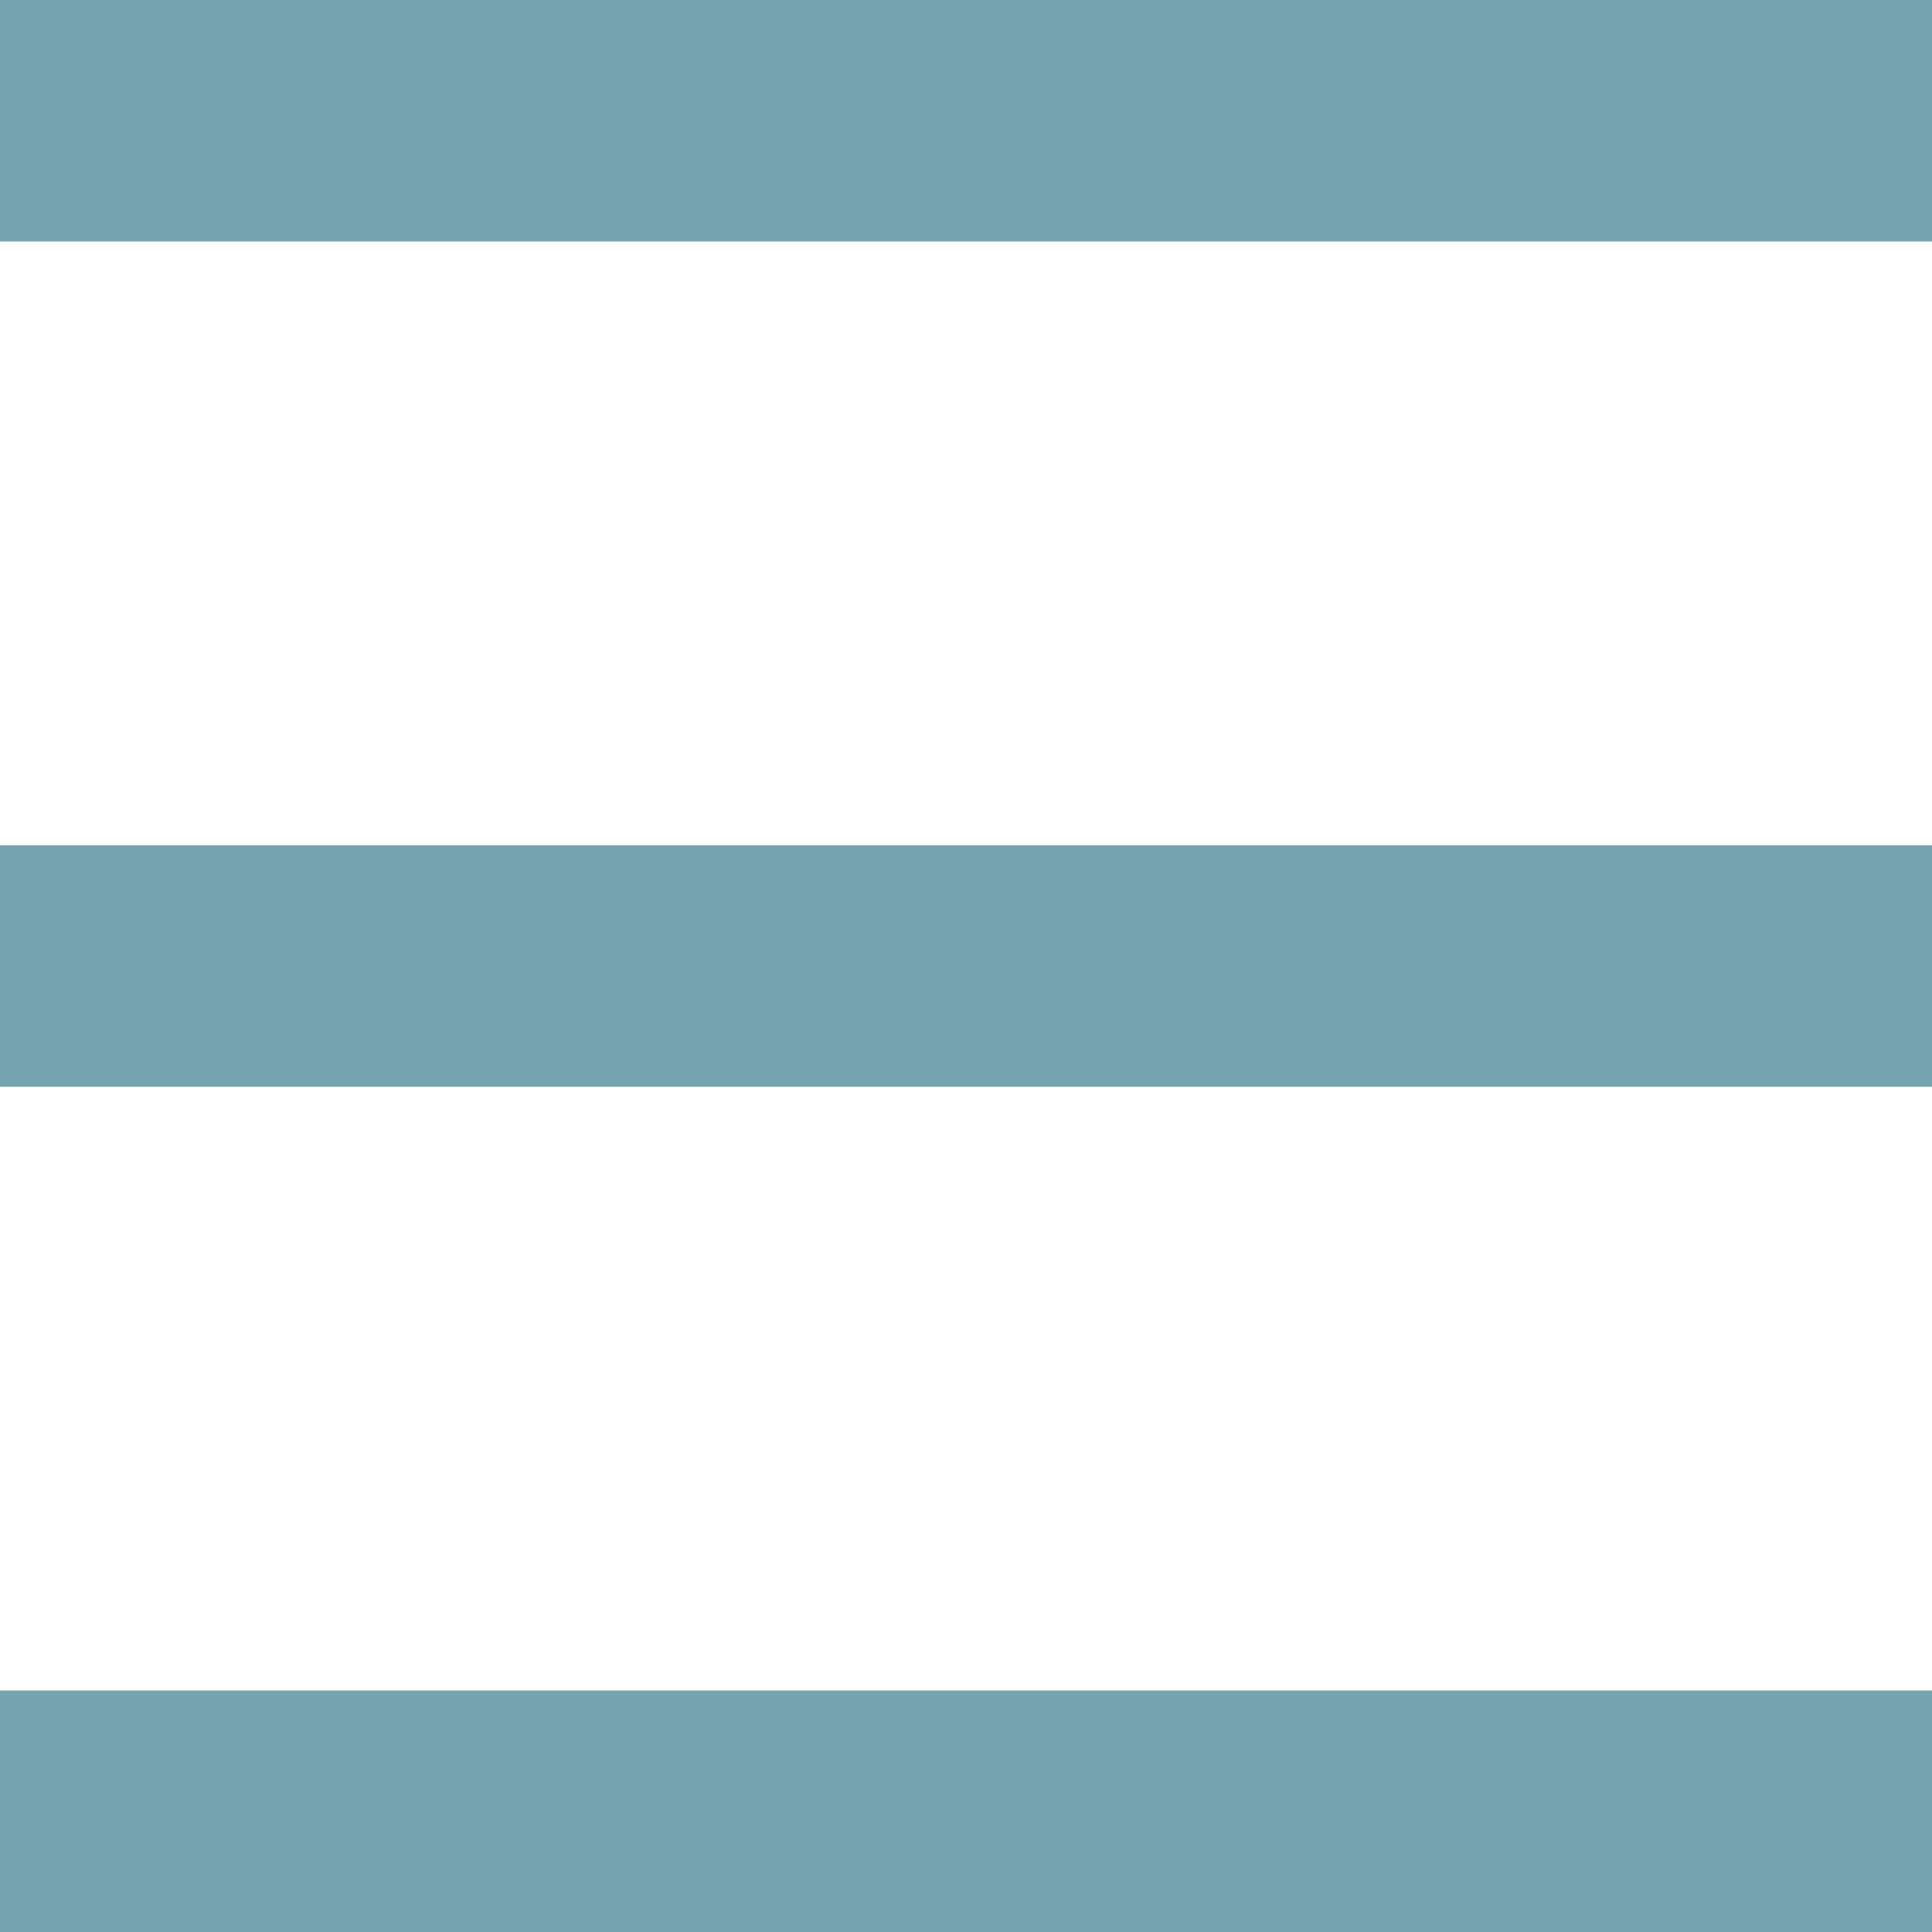 <svg width="16" height="16" viewBox="0 0 16 16" fill="none" xmlns="http://www.w3.org/2000/svg">
<path d="M16 2L0 2V0H16V2Z" fill="#76A4AE"/>
<path d="M16 9L0 9V7L16 7V9Z" fill="#76A4AE"/>
<path d="M0 16L16 16V14L0 14V16Z" fill="#76A4AE"/>
</svg>
